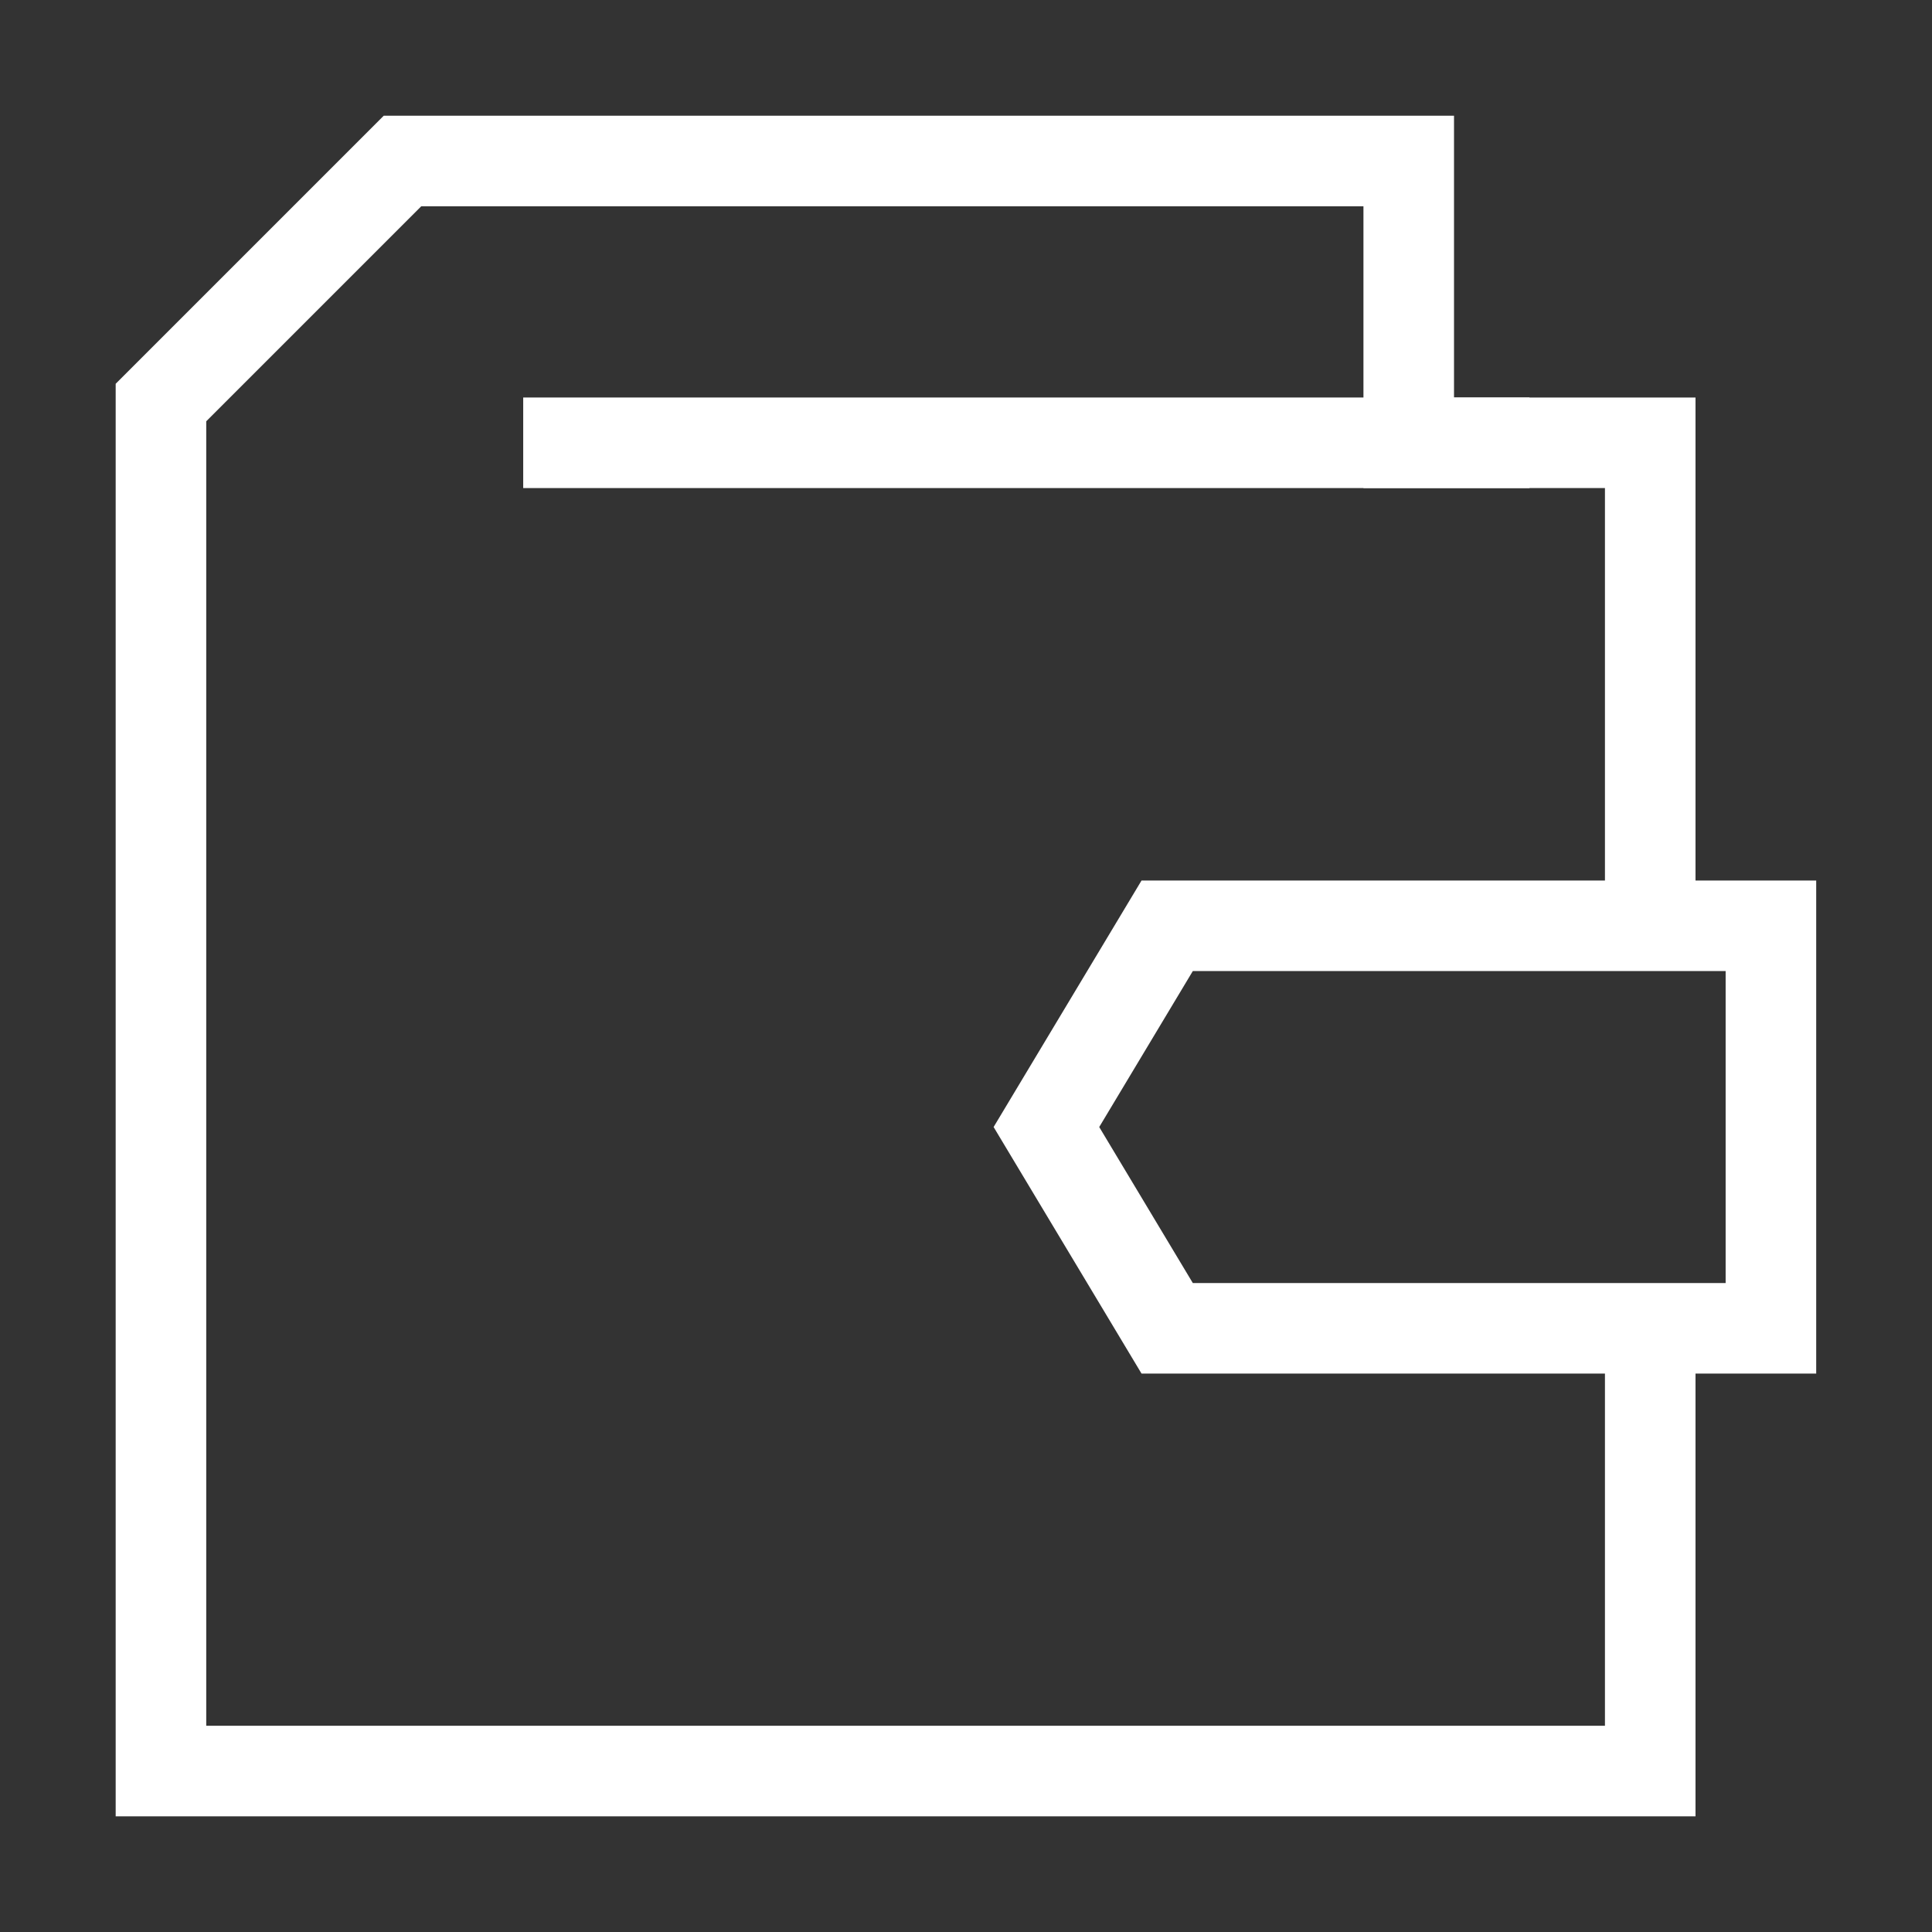 <svg width="32" height="32" viewBox="0 0 32 32" fill="none" xmlns="http://www.w3.org/2000/svg">
<rect x="0" y="0" width="32" height="32" fill="#333333" stroke="none"/>
<path d="M27.333 15.334V7.334H23.333V2.667H6.666L2.666 6.667V29.334H27.333V22" stroke="white" stroke-width="1.5"/>
<path d="M25.333 7.334H8.666" stroke="white" stroke-width="1.5"/>
<path d="M29.332 22.001H19.332L17.332 18.667L19.332 15.334H29.332V22.001Z" stroke="white" stroke-width="1.5"/>
</svg>
